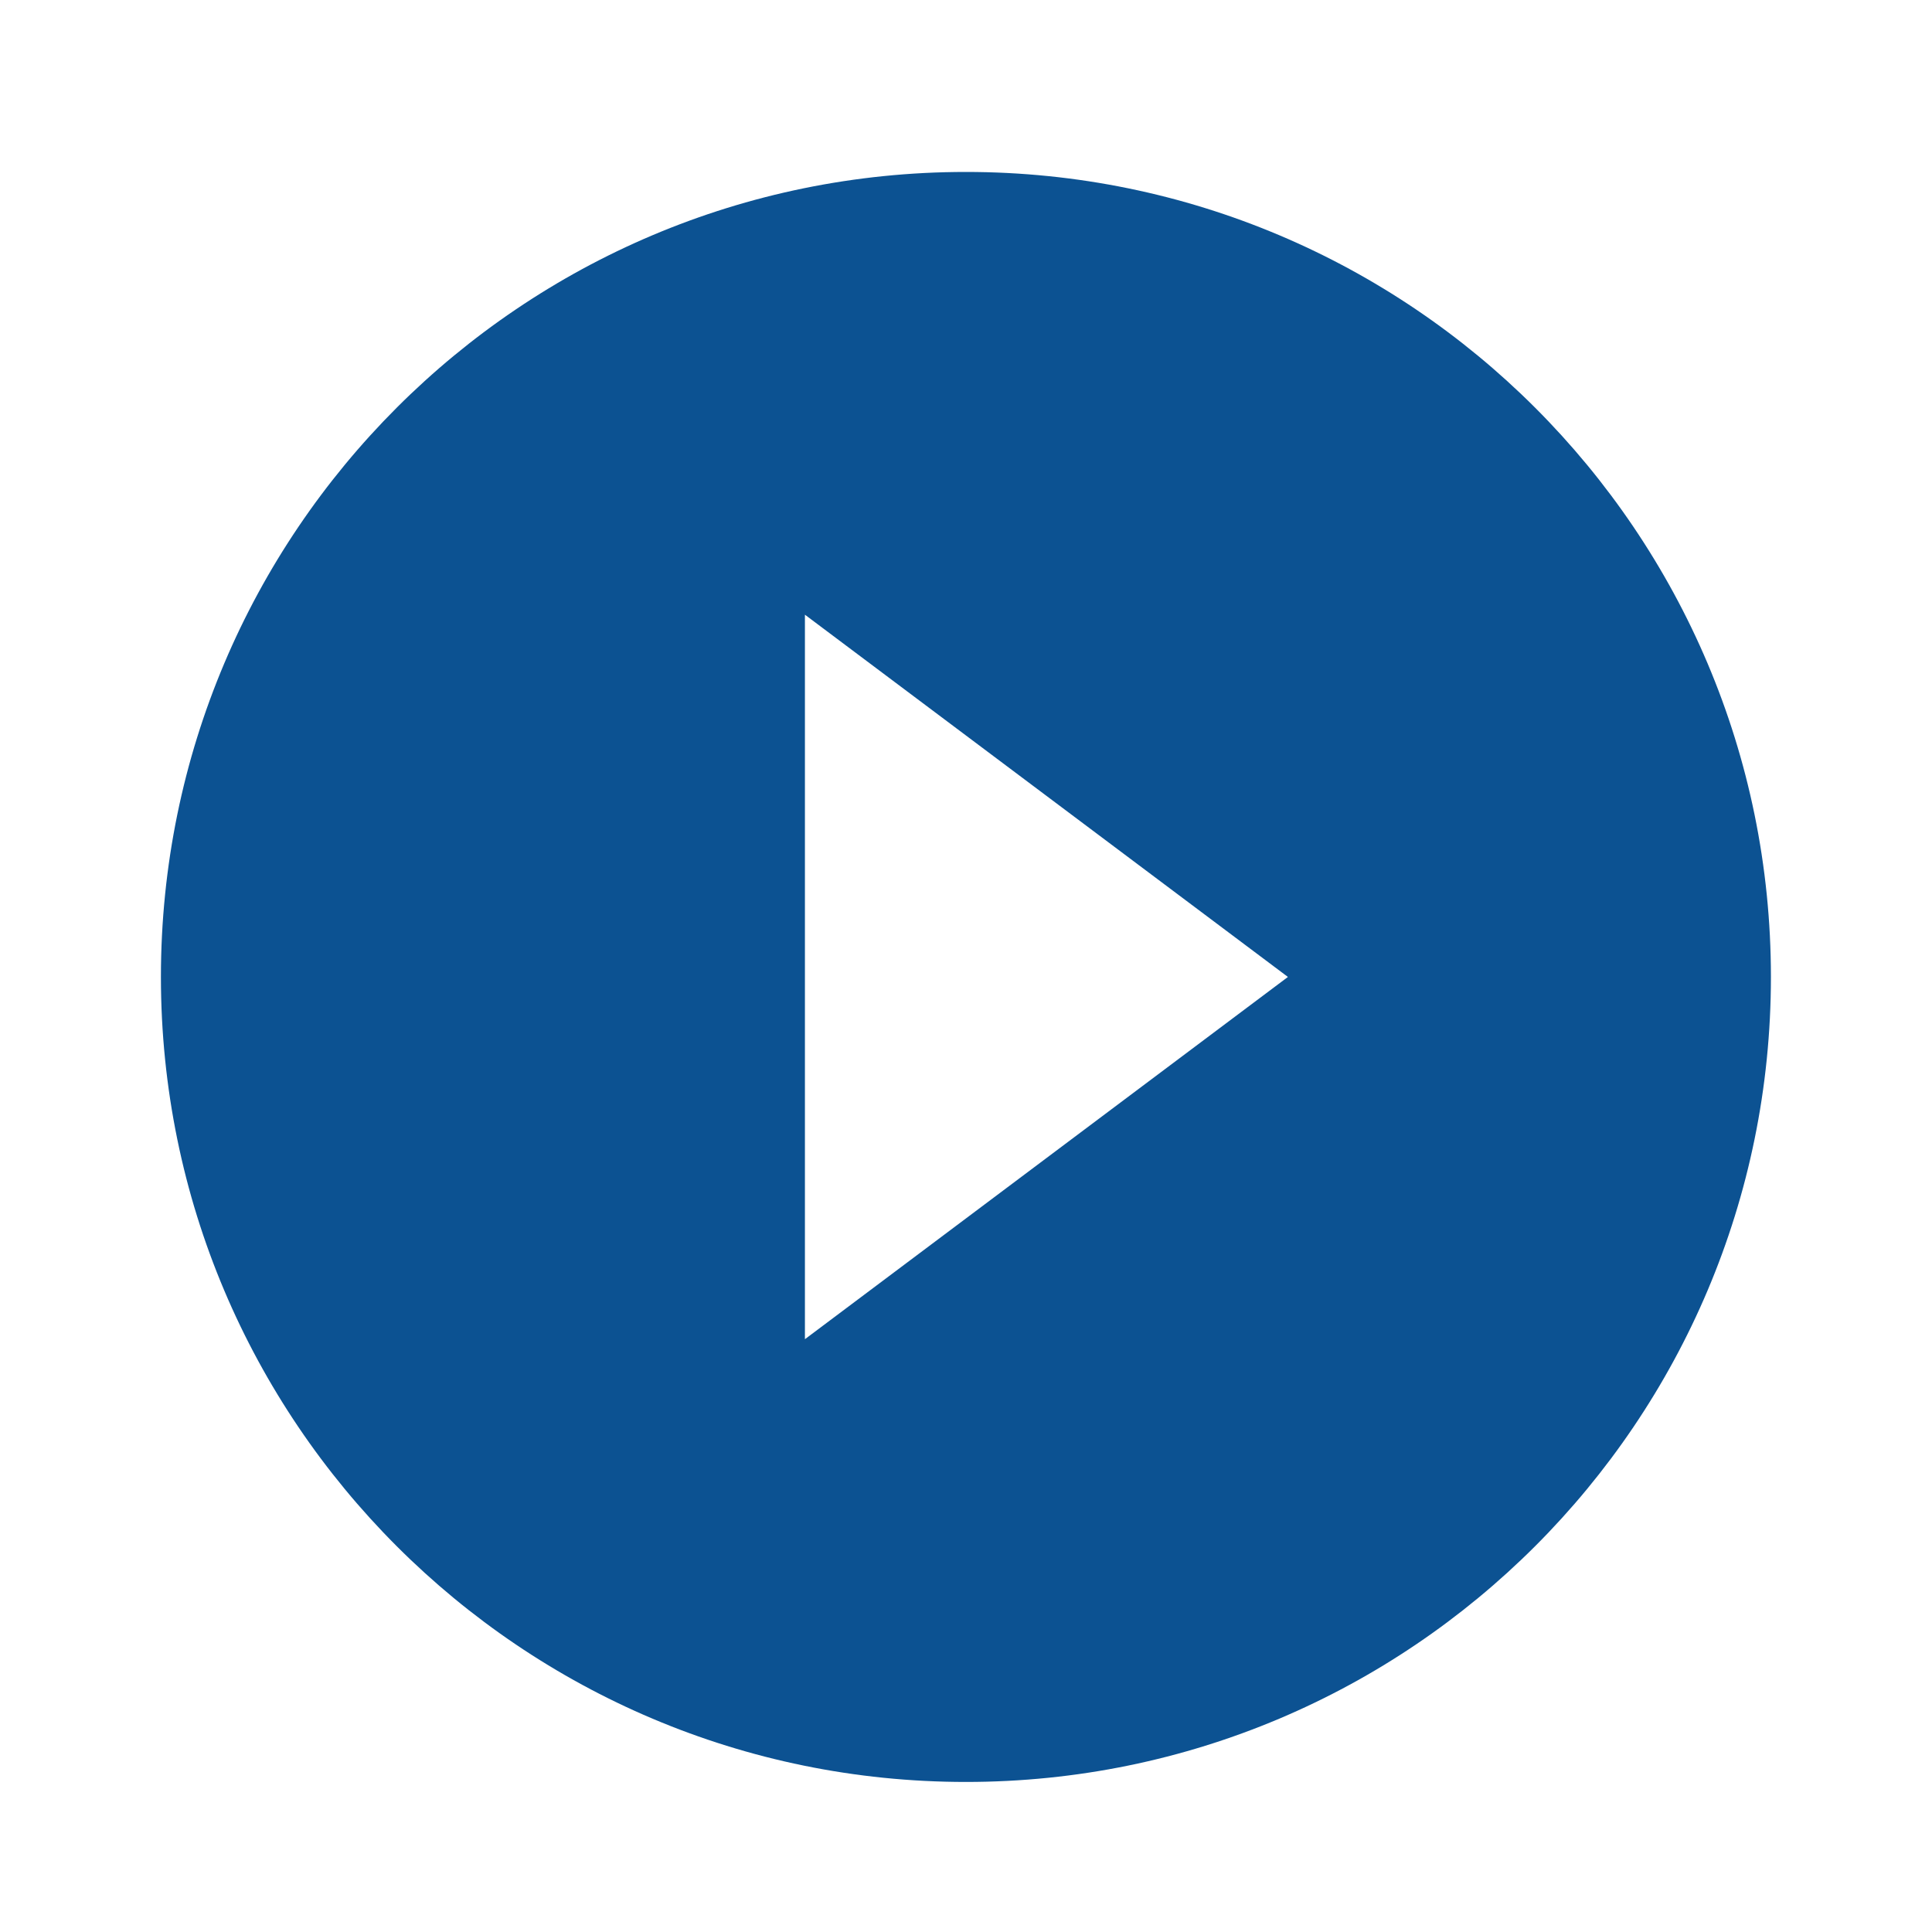 <?xml version="1.0" encoding="utf-8"?>
<!DOCTYPE svg PUBLIC "-//W3C//DTD SVG 1.1//EN" "http://www.w3.org/Graphics/SVG/1.1/DTD/svg11.dtd">
<svg xmlns="http://www.w3.org/2000/svg" xmlns:xlink="http://www.w3.org/1999/xlink" version="1.1" baseProfile="full" width="24" height="24" viewBox="0 0 24.00 24.00" enable-background="new 0 0 24.00 24.00" xml:space="preserve">
	<path fill="#0C5292" fill-opacity="1" stroke-width="0.2" stroke-linejoin="round" d="M 9.999,16.636L 9.999,7.636L 15.999,12.136M 11.999,2.136C 6.476,2.136 1.999,6.613 1.999,12.136C 1.999,17.659 6.476,22.136 11.999,22.136C 17.522,22.136 21.999,17.659 21.999,12.136C 21.999,6.613 17.522,2.136 11.999,2.136 Z "/>
</svg>
